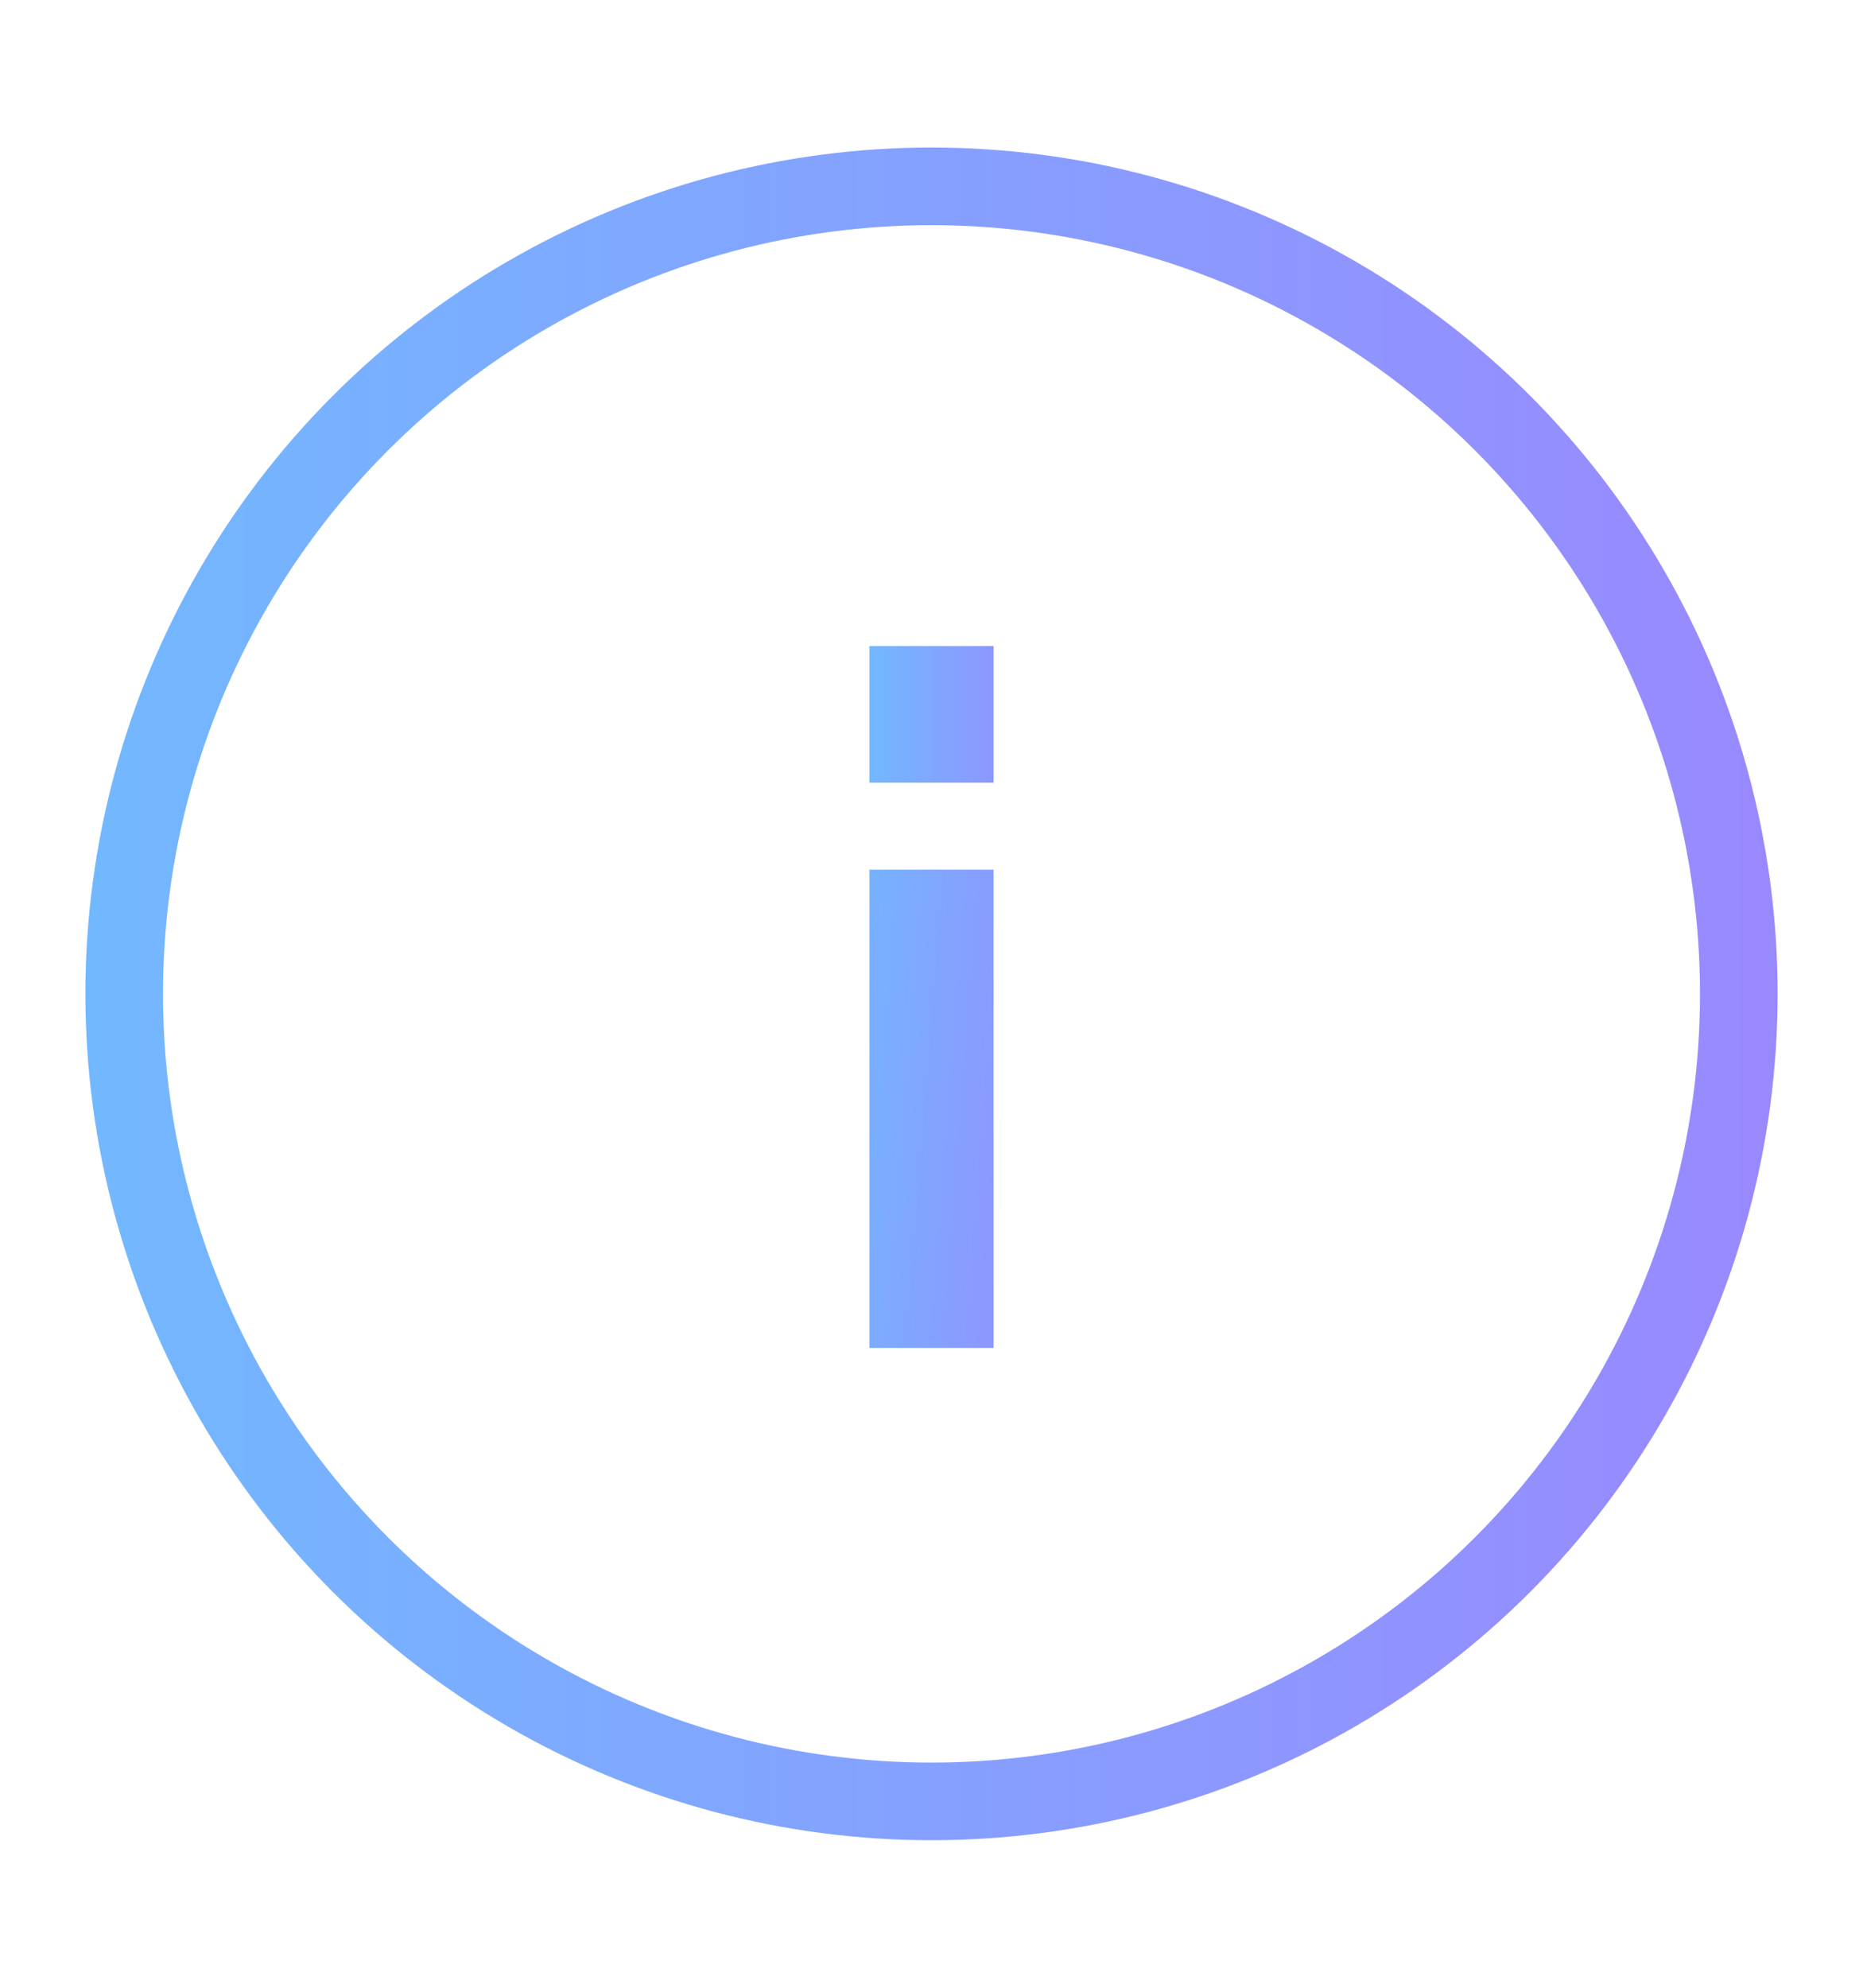 <?xml version="1.0" encoding="utf-8"?>
<!-- Generator: Adobe Illustrator 25.4.0, SVG Export Plug-In . SVG Version: 6.00 Build 0)  -->
<svg version="1.1" id="Layer_1" xmlns="http://www.w3.org/2000/svg" xmlns:xlink="http://www.w3.org/1999/xlink" x="0px" y="0px"
	 viewBox="0 0 30 32" style="enable-background:new 0 0 30 32;" xml:space="preserve">
<style type="text/css">
	.st0{fill:none;stroke:url(#SVGID_1_);stroke-width:1.25;stroke-miterlimit:10;}
	.st1{fill:url(#SVGID_00000004547715322402296690000002931362088258119045_);}
	.st2{fill:url(#SVGID_00000118383567484644143290000004135877266586457252_);}
</style>
<linearGradient id="SVGID_1_" gradientUnits="userSpaceOnUse" x1="1.375" y1="16" x2="28.625" y2="16">
	<stop  offset="0" style="stop-color:#72B8FF"/>
	<stop  offset="0.988" style="stop-color:#9889FF"/>
</linearGradient>
<circle class="st0" cx="15" cy="16" r="13"/>
<g>
	
		<linearGradient id="SVGID_00000132090434447993766280000007700456416229320073_" gradientUnits="userSpaceOnUse" x1="13.177" y1="17.659" x2="17.592" y2="18.001">
		<stop  offset="0" style="stop-color:#72B8FF"/>
		<stop  offset="0.988" style="stop-color:#9889FF"/>
	</linearGradient>
	<rect x="14" y="14" style="fill:url(#SVGID_00000132090434447993766280000007700456416229320073_);" width="2" height="7.7"/>
	
		<linearGradient id="SVGID_00000154420492725438947760000011251491784746317488_" gradientUnits="userSpaceOnUse" x1="14" y1="11.5" x2="16.915" y2="11.5">
		<stop  offset="0" style="stop-color:#72B8FF"/>
		<stop  offset="0.988" style="stop-color:#9889FF"/>
	</linearGradient>
	<rect x="14" y="10.4" style="fill:url(#SVGID_00000154420492725438947760000011251491784746317488_);" width="2" height="2.2"/>
</g>
</svg>
